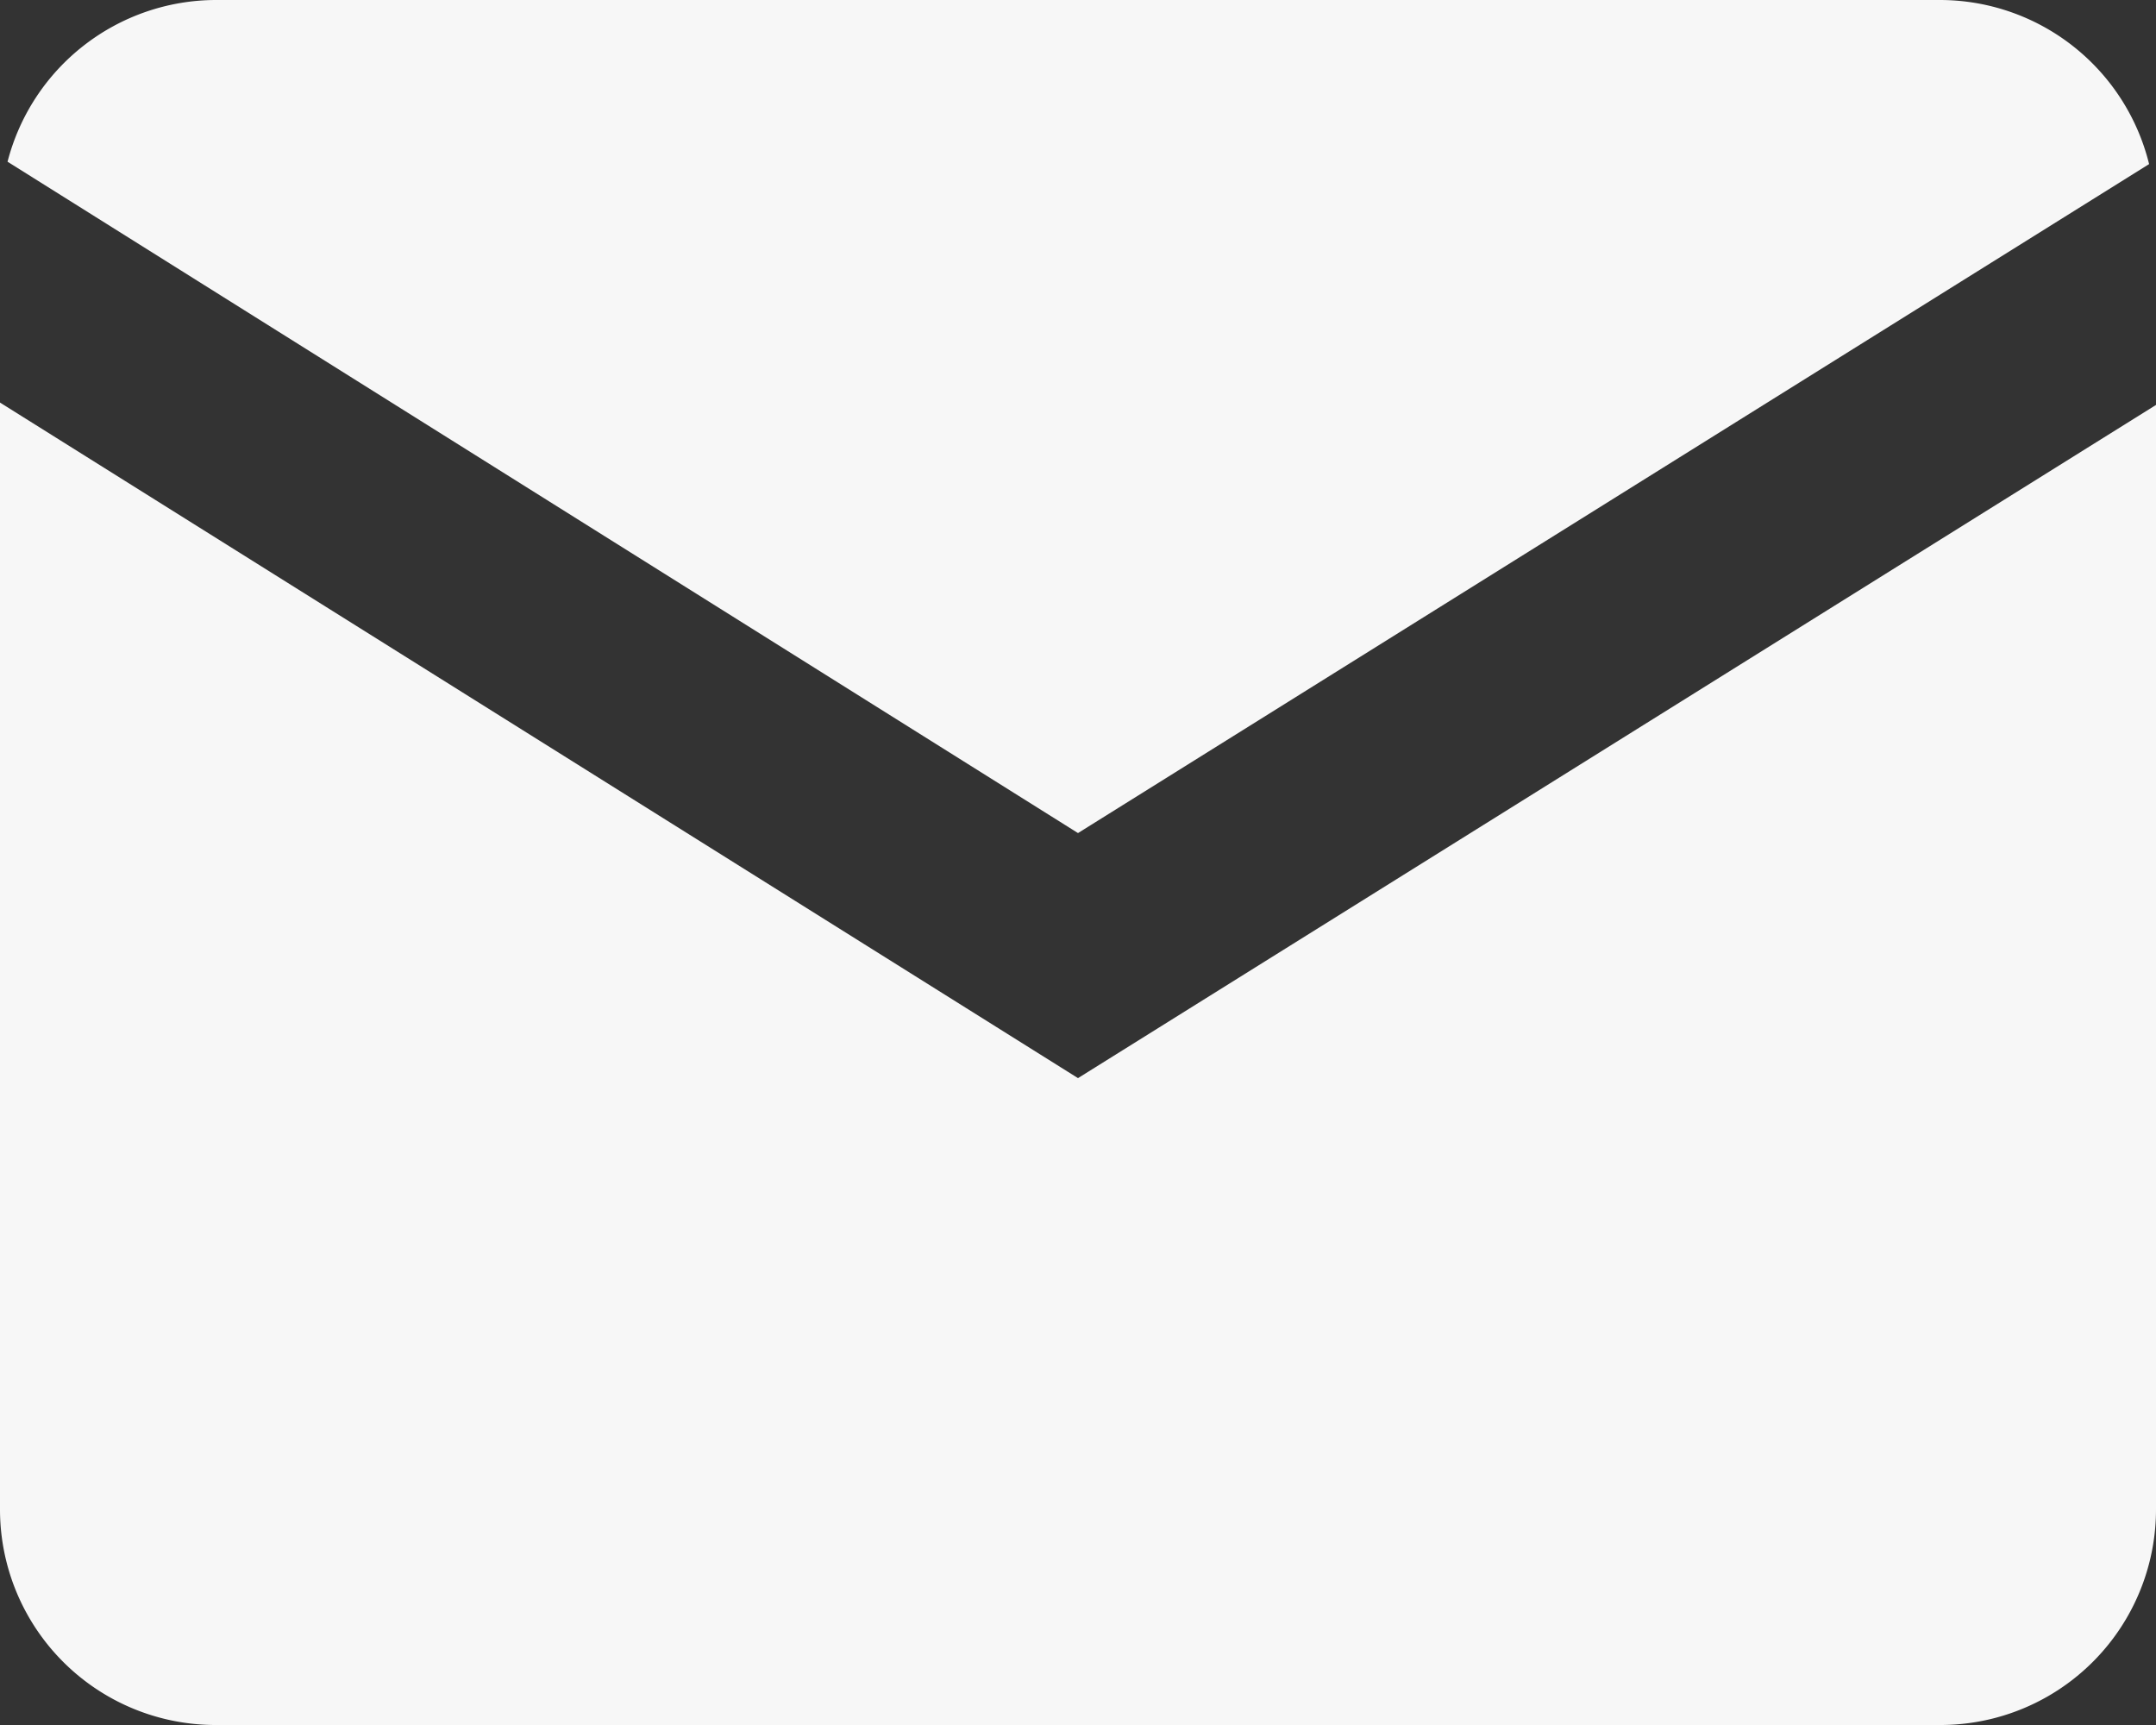 <svg xmlns="http://www.w3.org/2000/svg" width="20" height="16" viewBox="0 0 20 16">
<rect x="0" y="0" width="20" height="16" fill="#333333" stroke="none"/>
<path id="Path_4969" data-name="Path 4969" d="M4,4A2,2,0,0,0,2.07,5.5L12,11.727l9.936-6.205A2,2,0,0,0,20,4ZM2,7.734V18a2,2,0,0,0,2,2H20a2,2,0,0,0,2-2V7.756L12,14Z" transform="translate(-2 -4)" fill="#f7f7f7"/>
</svg> 